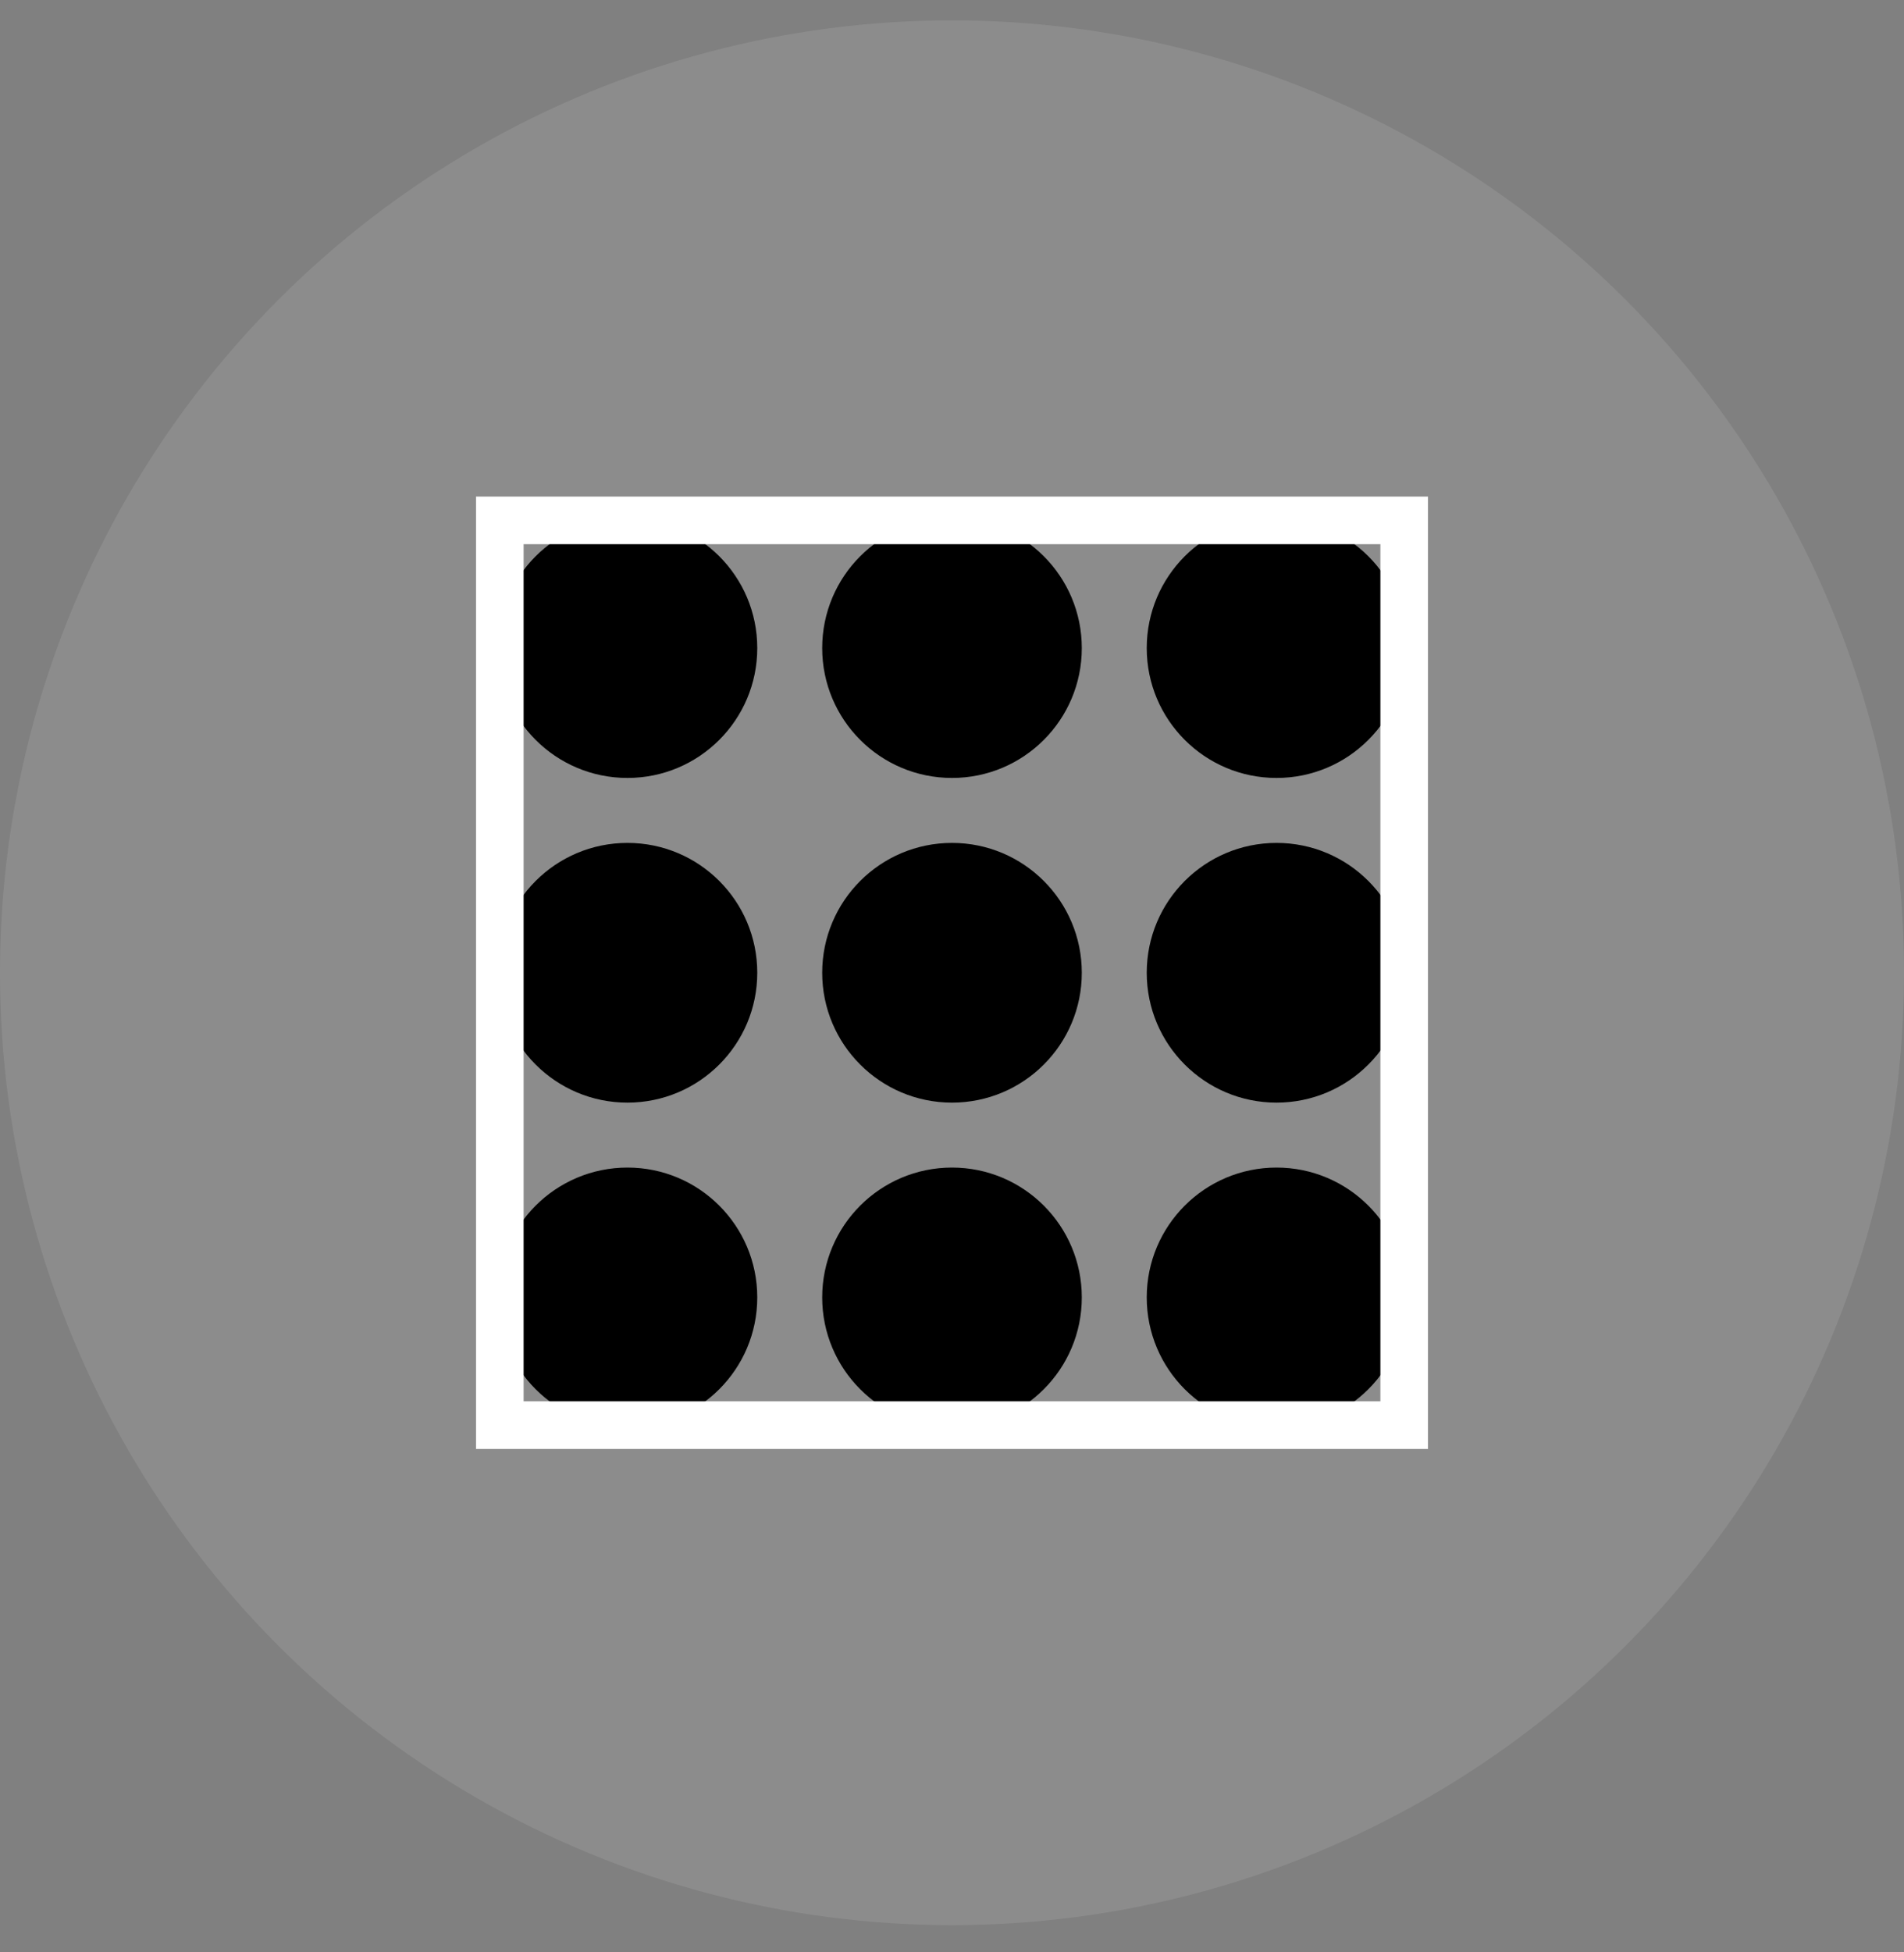 <svg width="40" height="41" viewBox="0 0 40 41" fill="none" xmlns="http://www.w3.org/2000/svg">
<rect x="0" y="0" width="40" height="41" fill="#808080" stroke="none"/>
<circle cx="20" cy="20.428" r="20" fill="white" fill-opacity="0.1"/>
<g clip-path="url(#clip0_205_6)">
<path d="M13.182 16.337C14.688 16.337 15.909 15.116 15.909 13.61C15.909 12.103 14.688 10.882 13.182 10.882C11.676 10.882 10.454 12.103 10.454 13.61C10.454 15.116 11.676 16.337 13.182 16.337Z" fill="black"/>
<path d="M20 16.337C21.506 16.337 22.727 15.116 22.727 13.61C22.727 12.103 21.506 10.882 20 10.882C18.494 10.882 17.273 12.103 17.273 13.61C17.273 15.116 18.494 16.337 20 16.337Z" fill="black"/>
<path d="M26.818 16.337C28.324 16.337 29.545 15.116 29.545 13.61C29.545 12.103 28.324 10.882 26.818 10.882C25.312 10.882 24.091 12.103 24.091 13.61C24.091 15.116 25.312 16.337 26.818 16.337Z" fill="black"/>
<path d="M13.182 23.155C14.688 23.155 15.909 21.934 15.909 20.428C15.909 18.922 14.688 17.701 13.182 17.701C11.676 17.701 10.454 18.922 10.454 20.428C10.454 21.934 11.676 23.155 13.182 23.155Z" fill="black"/>
<path d="M20 23.155C21.506 23.155 22.727 21.934 22.727 20.428C22.727 18.922 21.506 17.701 20 17.701C18.494 17.701 17.273 18.922 17.273 20.428C17.273 21.934 18.494 23.155 20 23.155Z" fill="black"/>
<path d="M26.818 23.155C28.324 23.155 29.545 21.934 29.545 20.428C29.545 18.922 28.324 17.701 26.818 17.701C25.312 17.701 24.091 18.922 24.091 20.428C24.091 21.934 25.312 23.155 26.818 23.155Z" fill="black"/>
<path d="M13.182 29.973C14.688 29.973 15.909 28.752 15.909 27.246C15.909 25.74 14.688 24.519 13.182 24.519C11.676 24.519 10.454 25.74 10.454 27.246C10.454 28.752 11.676 29.973 13.182 29.973Z" fill="black"/>
<path d="M20 29.973C21.506 29.973 22.727 28.752 22.727 27.246C22.727 25.74 21.506 24.519 20 24.519C18.494 24.519 17.273 25.74 17.273 27.246C17.273 28.752 18.494 29.973 20 29.973Z" fill="black"/>
<path d="M26.818 29.973C28.324 29.973 29.545 28.752 29.545 27.246C29.545 25.74 28.324 24.519 26.818 24.519C25.312 24.519 24.091 25.74 24.091 27.246C24.091 28.752 25.312 29.973 26.818 29.973Z" fill="black"/>
</g>
<rect x="10.5" y="10.928" width="19" height="19" stroke="white"/>
<defs>
<clipPath id="clip0_205_6">
<rect x="10" y="10.428" width="20" height="20" fill="white"/>
</clipPath>
</defs>
</svg>
